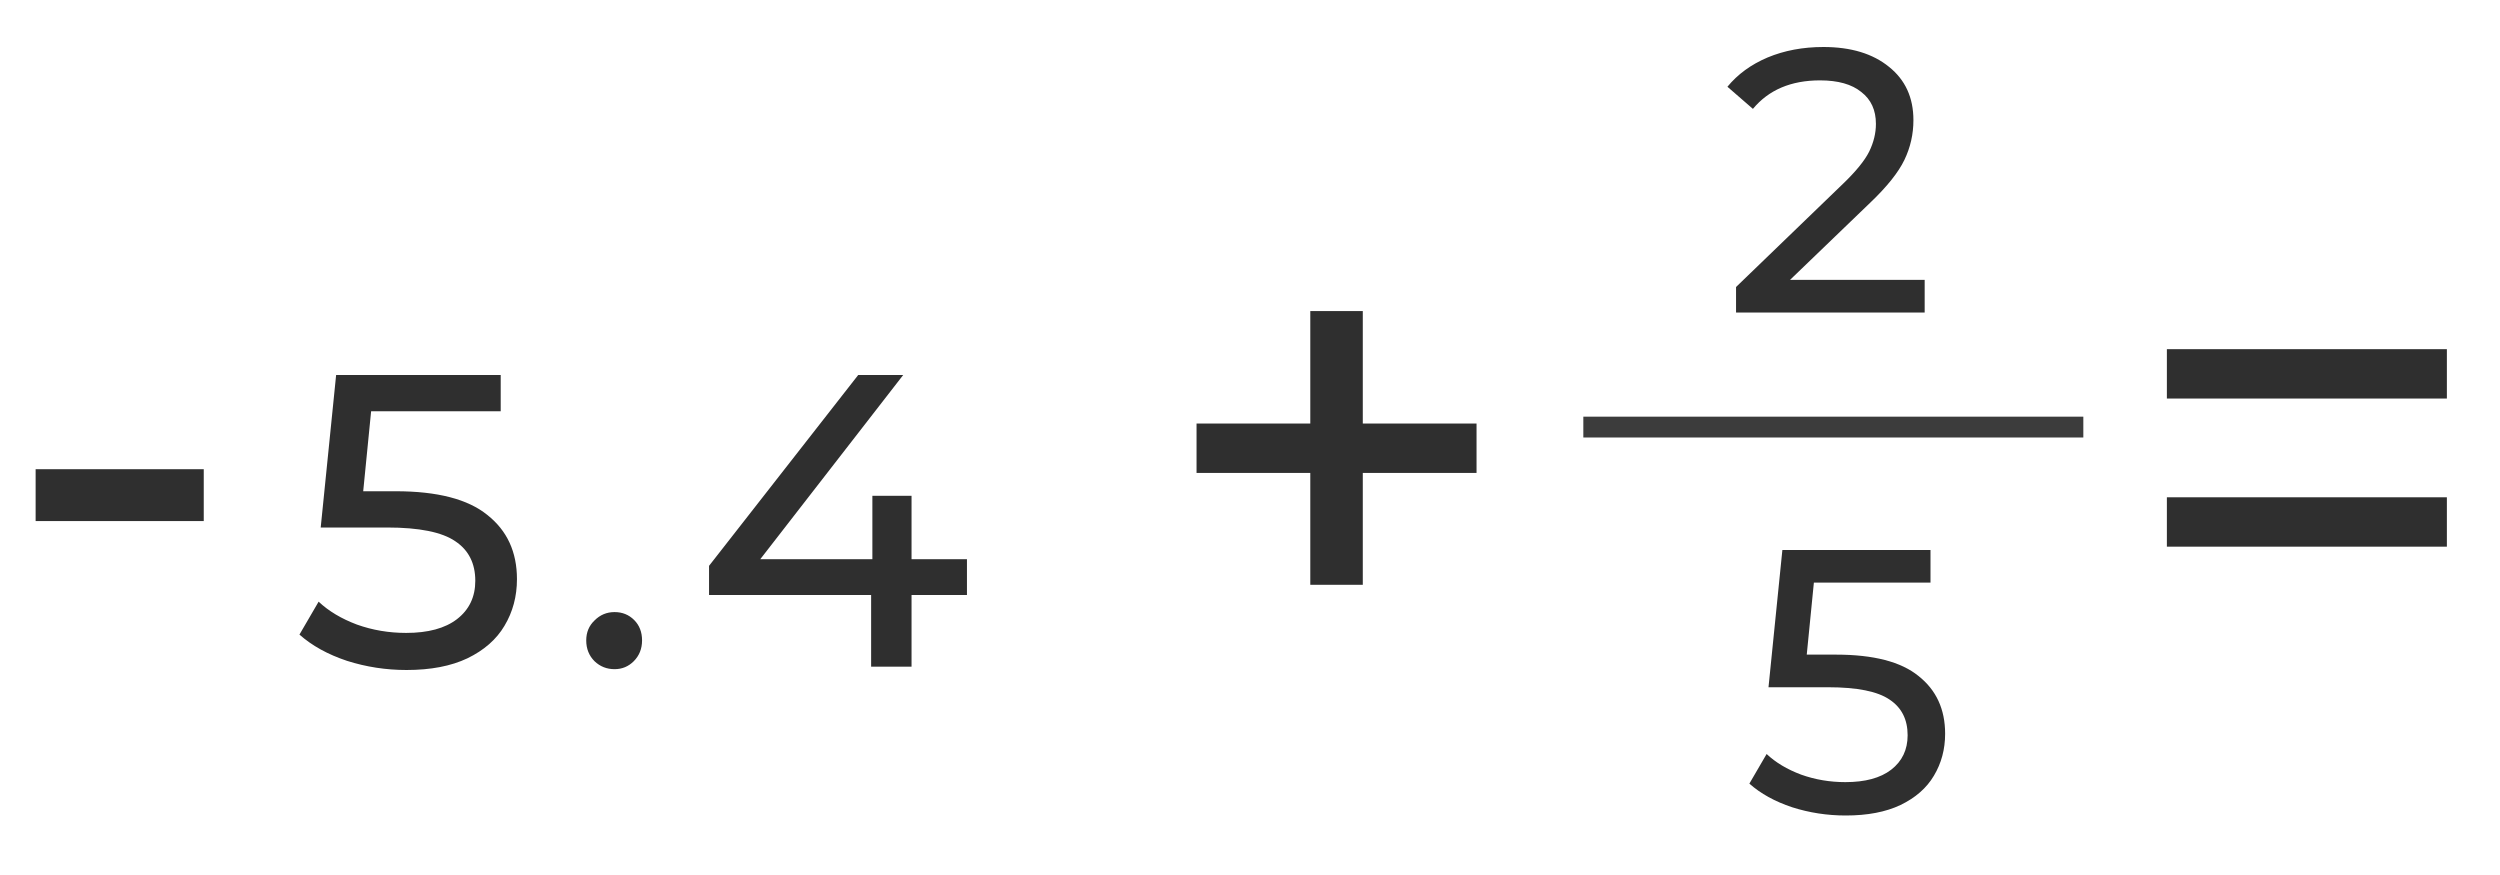 <svg width="120" height="42" viewBox="0 0 120 42" fill="none" xmlns="http://www.w3.org/2000/svg">
<path d="M1.71 22.52H9.78V25.01H1.71V22.52ZM18.994 23.58C20.994 23.58 22.461 23.96 23.394 24.72C24.341 25.467 24.814 26.493 24.814 27.8C24.814 28.627 24.614 29.373 24.214 30.04C23.828 30.693 23.234 31.213 22.434 31.6C21.648 31.973 20.674 32.16 19.514 32.16C18.528 32.16 17.574 32.013 16.654 31.72C15.734 31.413 14.974 30.993 14.374 30.46L15.294 28.88C15.774 29.333 16.388 29.7 17.134 29.98C17.881 30.247 18.668 30.38 19.494 30.38C20.548 30.38 21.361 30.16 21.934 29.72C22.521 29.267 22.814 28.653 22.814 27.88C22.814 27.04 22.494 26.407 21.854 25.98C21.214 25.54 20.121 25.32 18.574 25.32H15.394L16.134 18H24.034V19.74H17.814L17.434 23.58H18.994ZM29.499 32.12C29.125 32.12 28.805 31.993 28.539 31.74C28.272 31.473 28.139 31.14 28.139 30.74C28.139 30.353 28.272 30.033 28.539 29.78C28.805 29.513 29.125 29.38 29.499 29.38C29.872 29.38 30.185 29.507 30.439 29.76C30.692 30.013 30.819 30.34 30.819 30.74C30.819 31.14 30.685 31.473 30.419 31.74C30.165 31.993 29.859 32.12 29.499 32.12ZM46.414 28.56H43.754V32H41.814V28.56H34.034V27.16L41.194 18H43.354L36.494 26.84H41.874V23.8H43.754V26.84H46.414V28.56ZM70.874 22.7H65.414V28.07H62.894V22.7H57.434V20.33H62.894V14.93H65.414V20.33H70.874V22.7Z" fill="#2F2F2F"/>
<path d="M104.01 16.76H117.45V19.13H104.01V16.76ZM104.01 23.87H117.45V26.24H104.01V23.87Z" fill="#2F2F2F"/>
<path d="M92.384 13.434V15H83.33V13.776L88.46 8.826C89.084 8.226 89.504 7.71 89.72 7.278C89.936 6.834 90.044 6.39 90.044 5.946C90.044 5.286 89.81 4.776 89.342 4.416C88.886 4.044 88.226 3.858 87.362 3.858C85.97 3.858 84.896 4.314 84.14 5.226L82.916 4.164C83.408 3.564 84.05 3.096 84.842 2.76C85.646 2.424 86.54 2.256 87.524 2.256C88.844 2.256 89.894 2.574 90.674 3.21C91.454 3.834 91.844 4.686 91.844 5.766C91.844 6.438 91.7 7.074 91.412 7.674C91.124 8.274 90.578 8.958 89.774 9.726L85.922 13.434H92.384Z" fill="#2F2F2F"/>
<path d="M88.128 31.422C89.928 31.422 91.248 31.764 92.088 32.448C92.94 33.12 93.366 34.044 93.366 35.22C93.366 35.964 93.186 36.636 92.826 37.236C92.478 37.824 91.944 38.292 91.224 38.64C90.516 38.976 89.64 39.144 88.596 39.144C87.708 39.144 86.85 39.012 86.022 38.748C85.194 38.472 84.51 38.094 83.97 37.614L84.798 36.192C85.23 36.6 85.782 36.93 86.454 37.182C87.126 37.422 87.834 37.542 88.578 37.542C89.526 37.542 90.258 37.344 90.774 36.948C91.302 36.54 91.566 35.988 91.566 35.292C91.566 34.536 91.278 33.966 90.702 33.582C90.126 33.186 89.142 32.988 87.75 32.988H84.888L85.554 26.4H92.664V27.966H87.066L86.724 31.422H88.128Z" fill="#2F2F2F"/>
<line x1="76" y1="20.5" x2="100" y2="20.5" stroke="#3C3C3C"/>
</svg>
